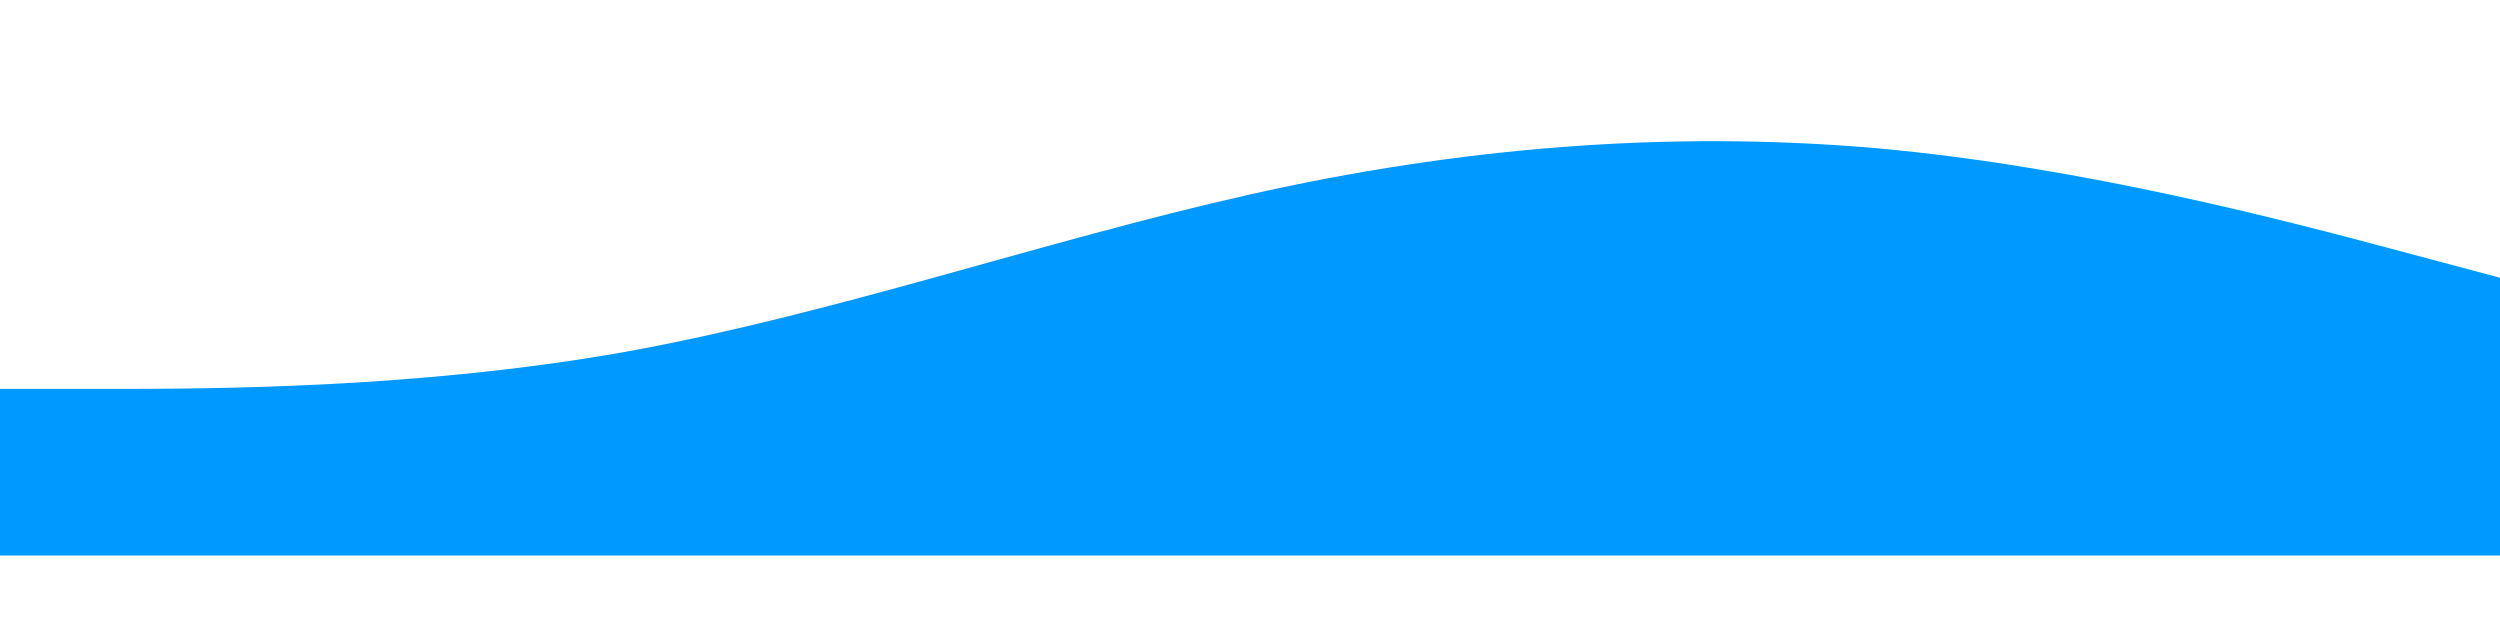 <?xml version="1.0" standalone="no"?><svg xmlns="http://www.w3.org/2000/svg" viewBox="0 0 1440 360"><path fill="#0099ff" fill-opacity="1" d="M0,224L60,224C120,224,240,224,360,202.7C480,181,600,139,720,112C840,85,960,75,1080,85.3C1200,96,1320,128,1380,144L1440,160L1440,320L1380,320C1320,320,1200,320,1080,320C960,320,840,320,720,320C600,320,480,320,360,320C240,320,120,320,60,320L0,320Z"></path></svg>